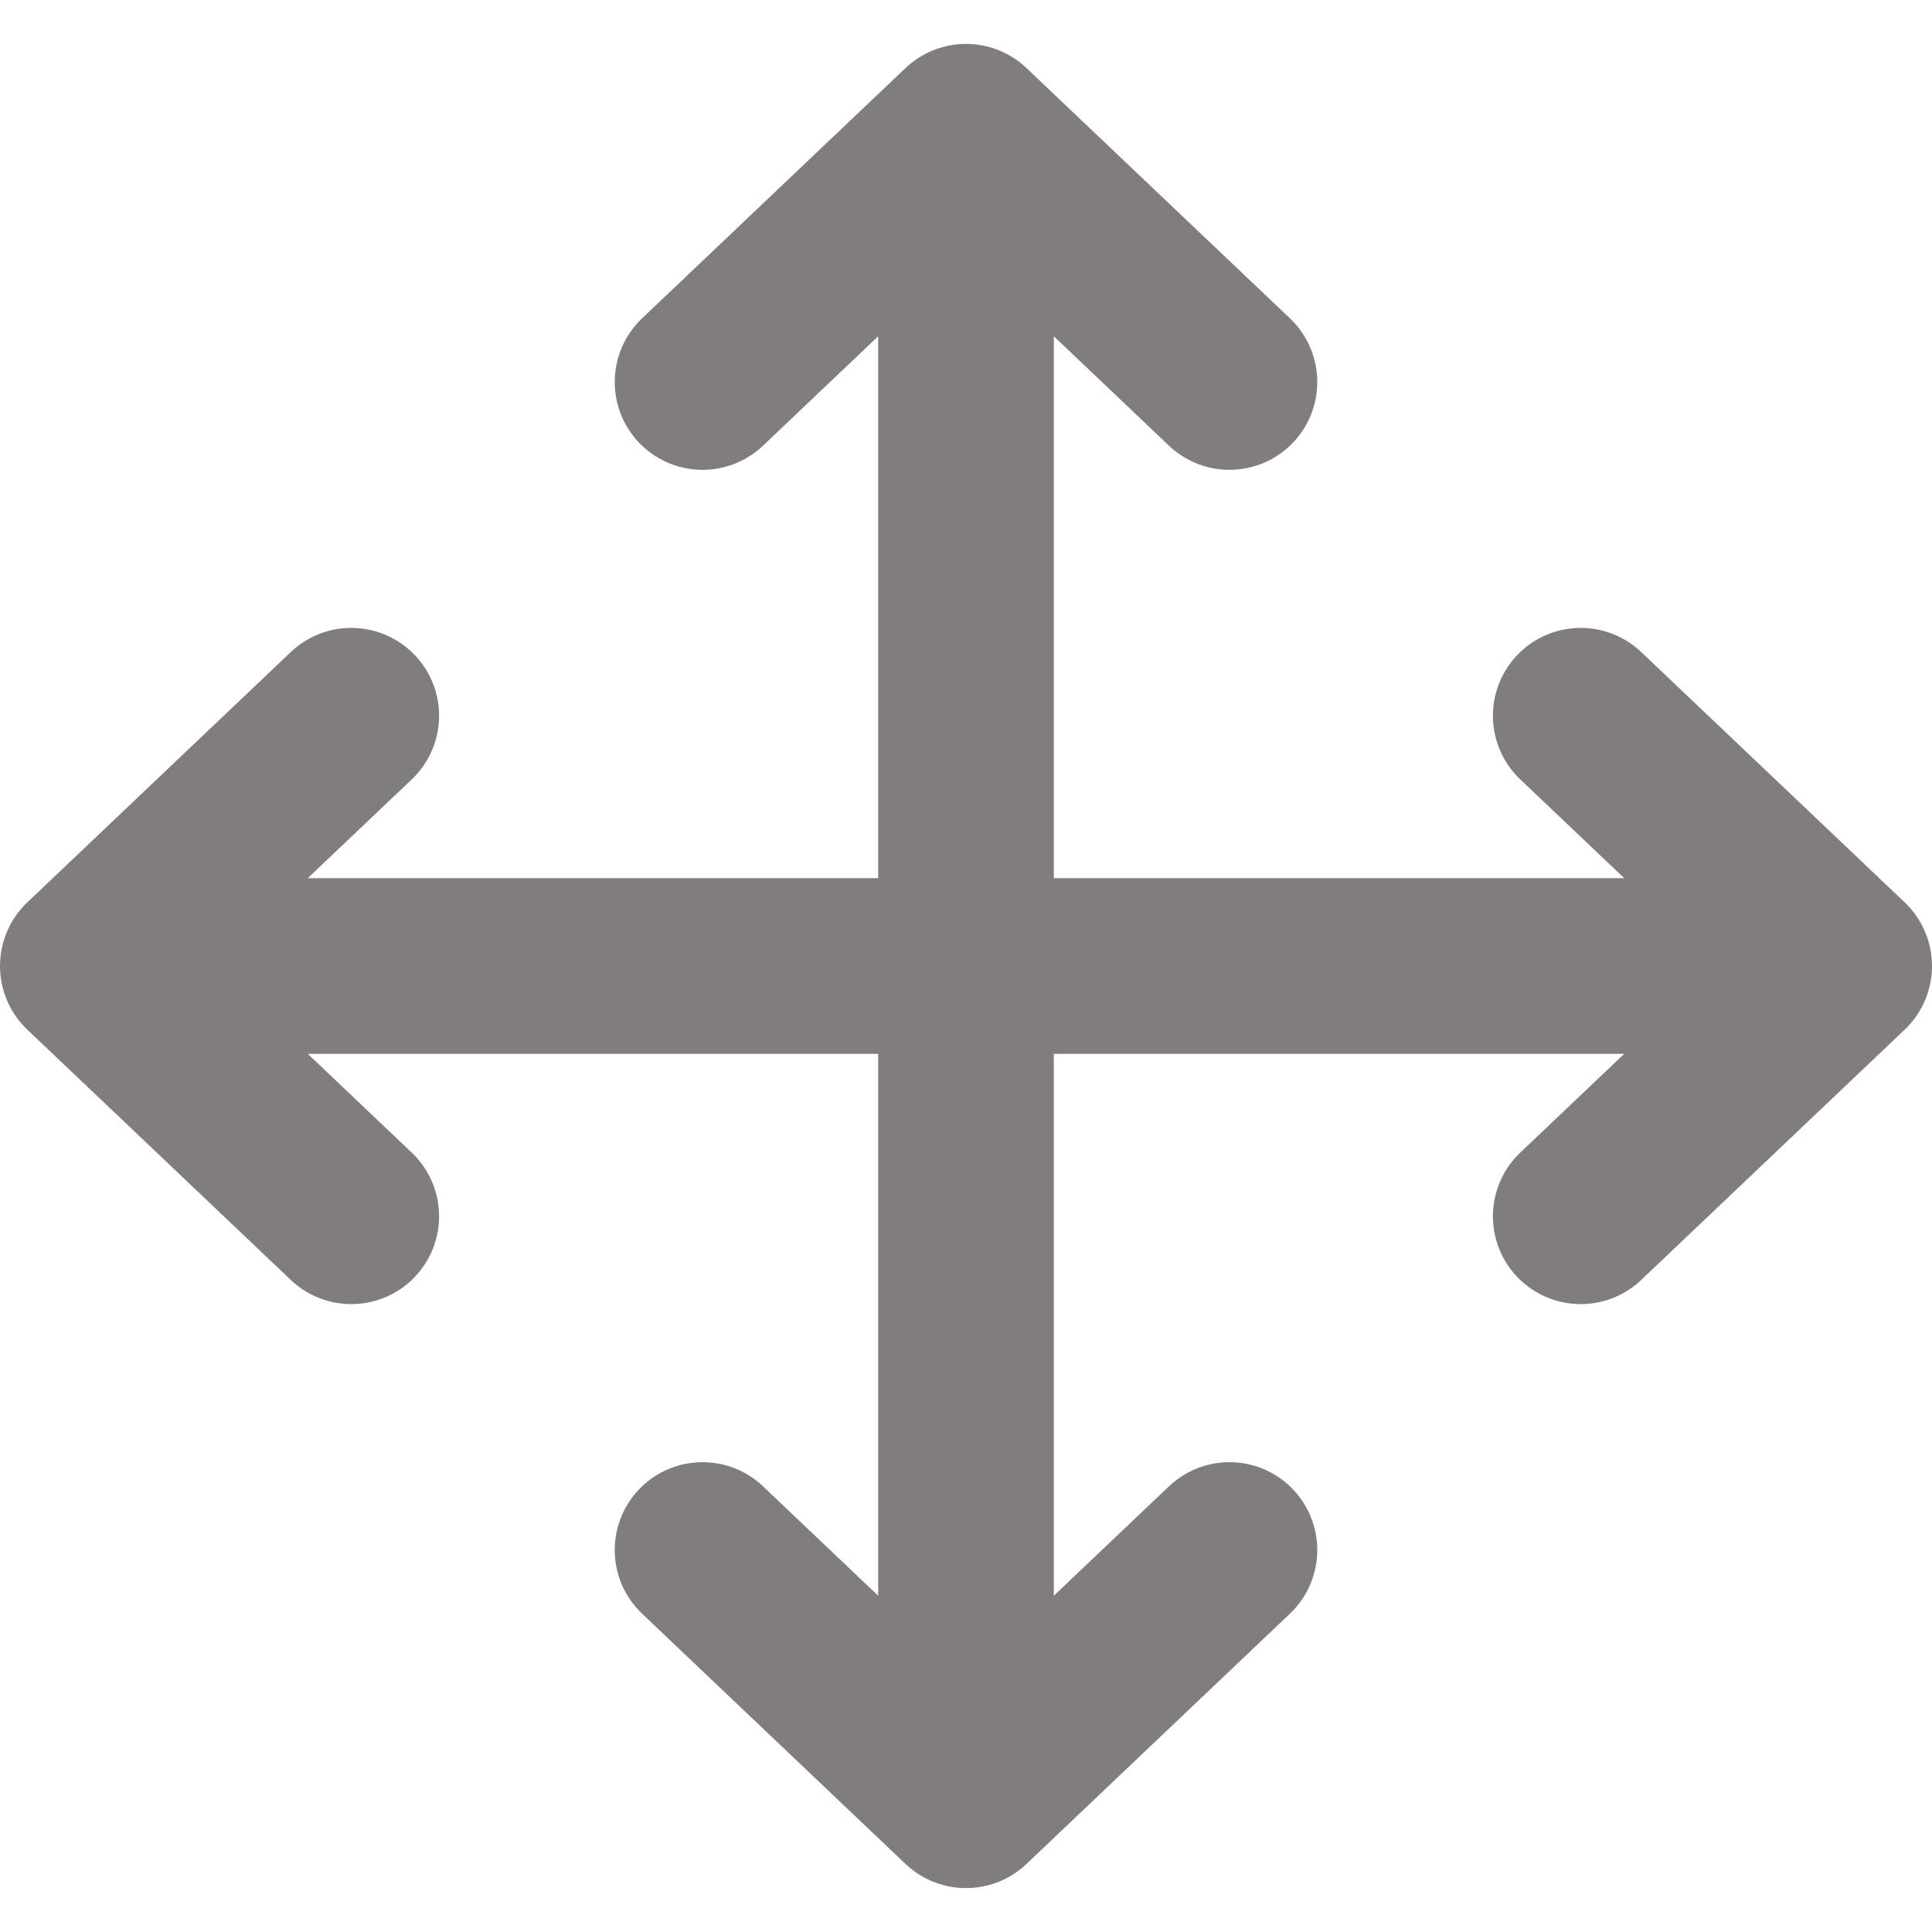 <svg width="22" height="22" viewBox="0 0 22 22" fill="none" xmlns="http://www.w3.org/2000/svg">
<path d="M4 13.85L1 11M1 11L4 8.15M1 11H21M8 17.65L11 20.5M11 20.5L14 17.65M11 20.5V1.5M14 4.35L11 1.5M11 1.5L8 4.35M18 13.85L21 11M21 11L18 8.15" stroke="#827D7D" stroke-width="2" stroke-linecap="round" stroke-linejoin="round"/>
</svg>
